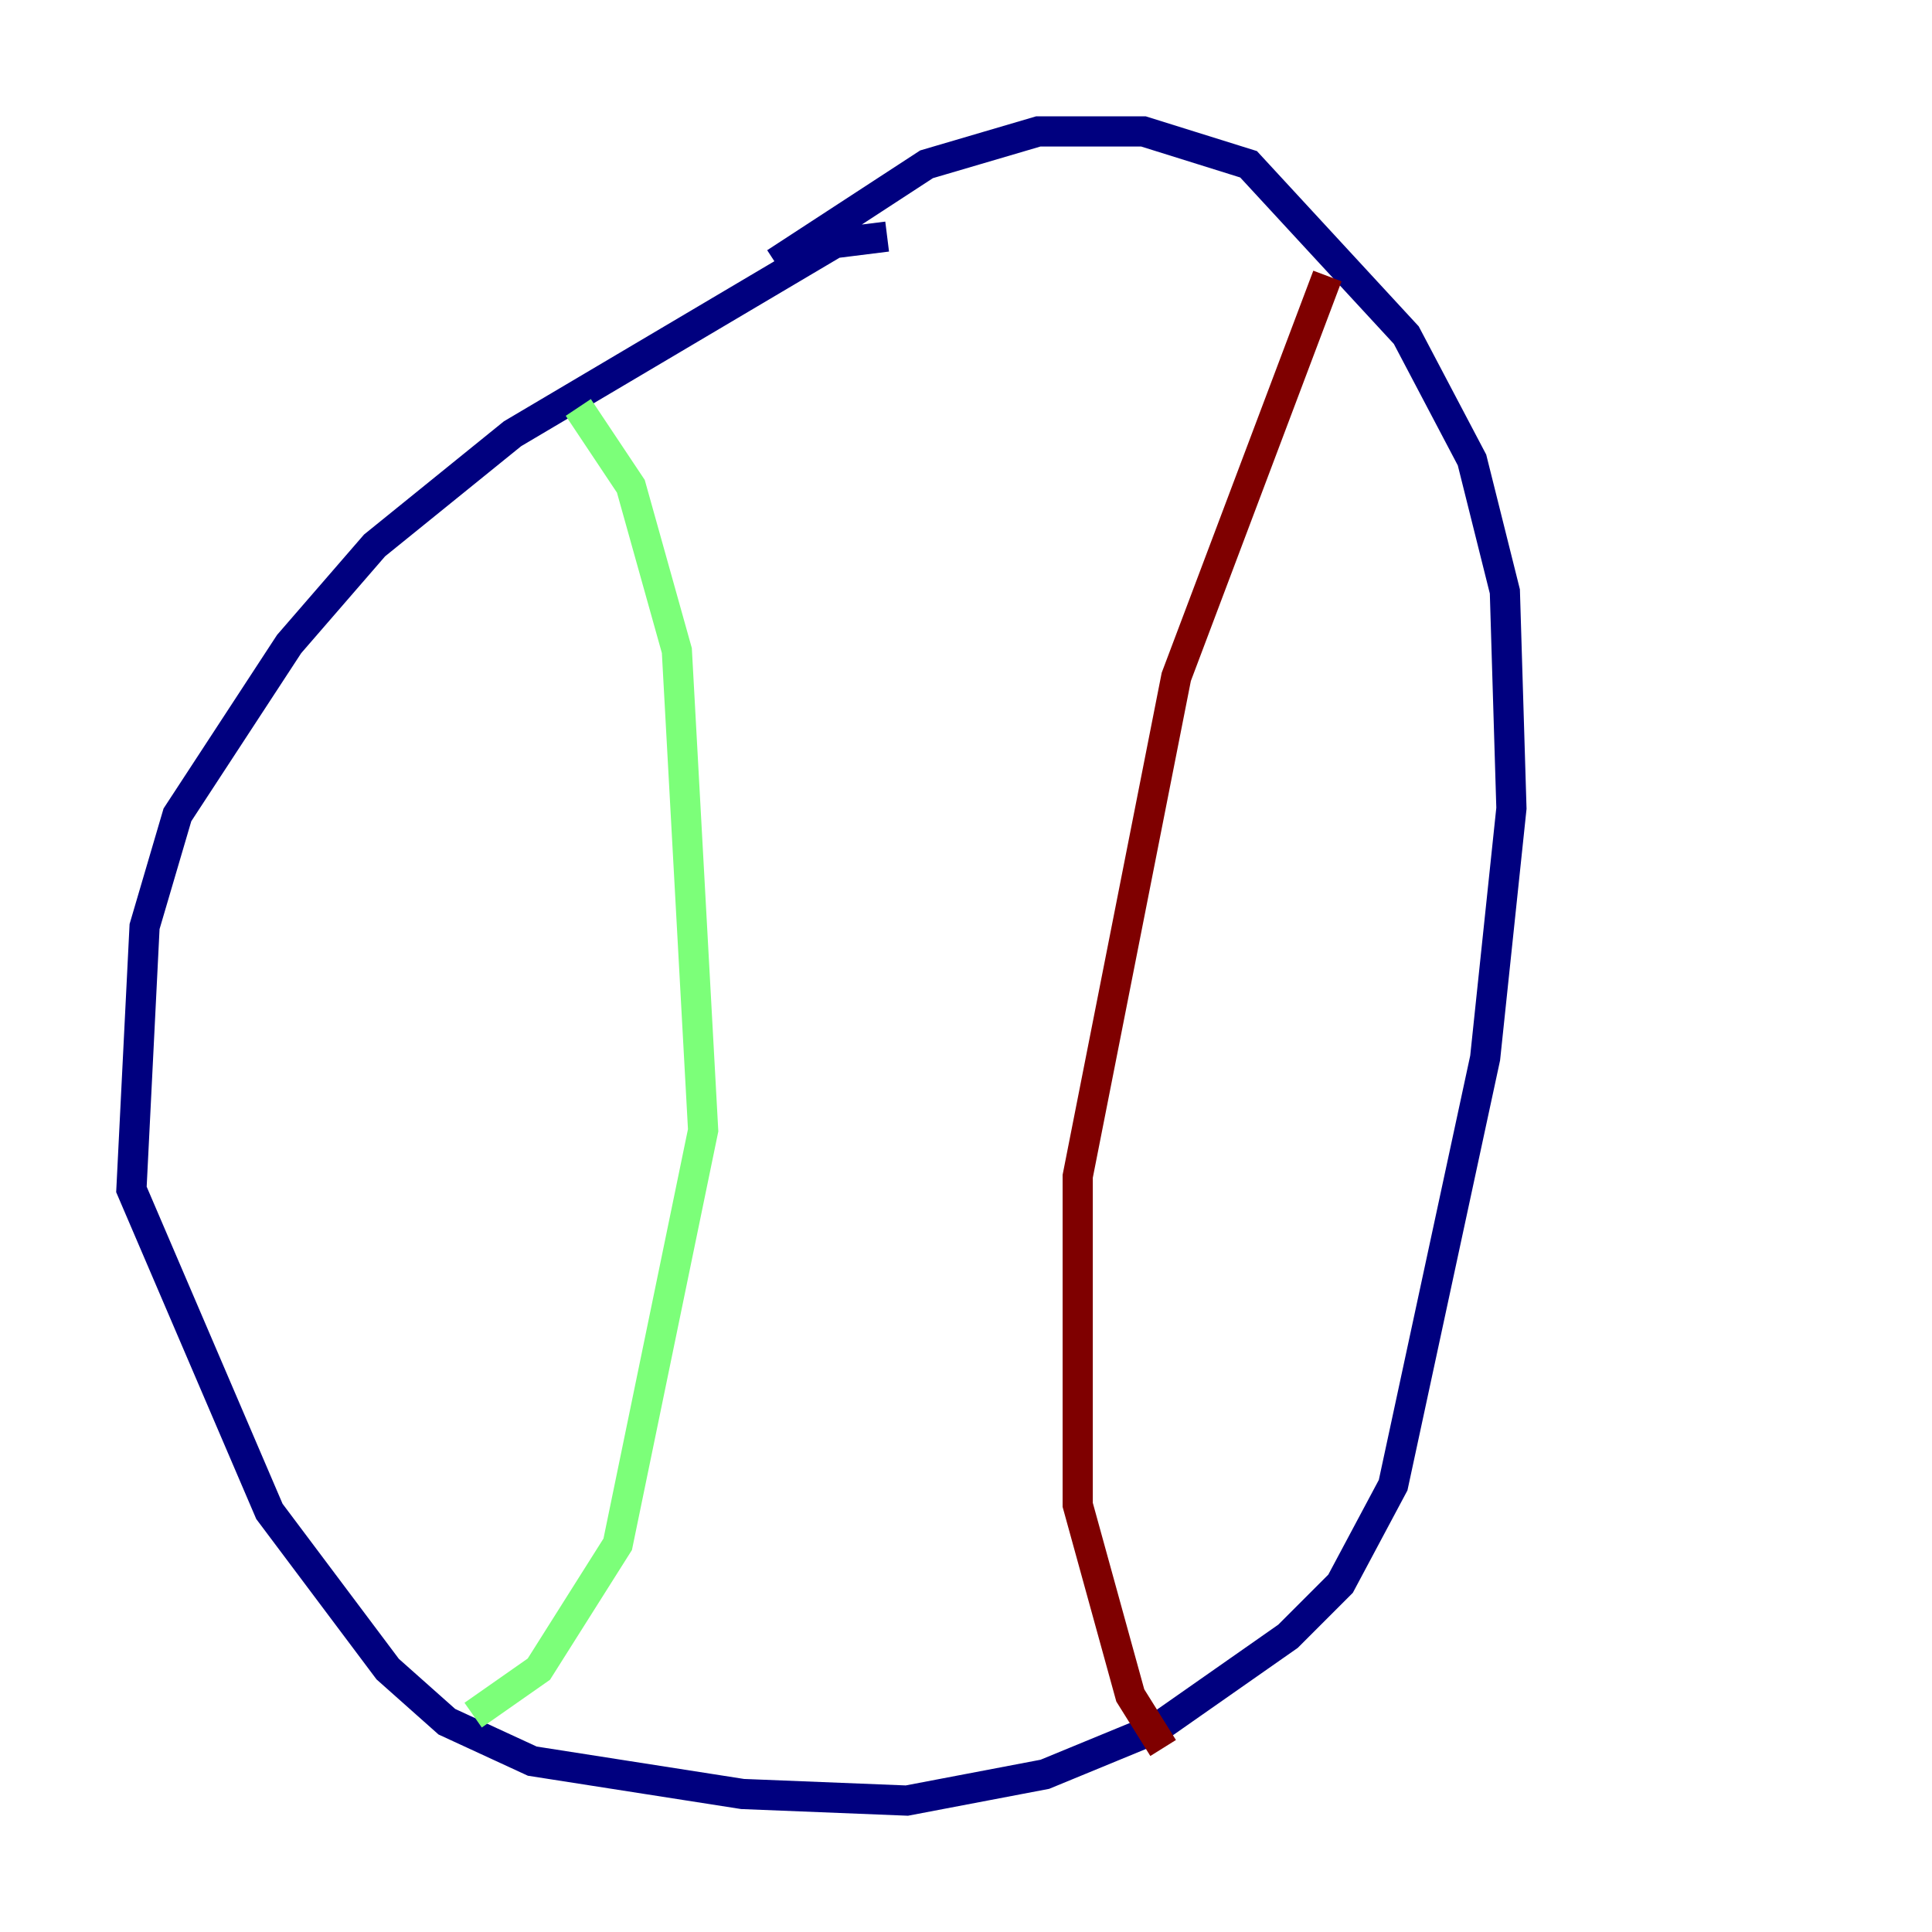 <?xml version="1.0" encoding="utf-8" ?>
<svg baseProfile="tiny" height="128" version="1.2" viewBox="0,0,128,128" width="128" xmlns="http://www.w3.org/2000/svg" xmlns:ev="http://www.w3.org/2001/xml-events" xmlns:xlink="http://www.w3.org/1999/xlink"><defs /><polyline fill="none" points="58.776,15.674 55.292,16.109 33.959,28.735 24.816,36.136 19.157,42.667 11.755,53.986 9.578,61.388 8.707,78.803 17.85,100.136 25.687,110.585 29.605,114.068 35.265,116.68 49.197,118.857 60.082,119.293 69.225,117.551 76.626,114.503 85.333,108.408 88.816,104.925 92.299,98.395 98.395,70.095 100.136,53.551 99.701,39.184 97.524,30.476 93.17,22.204 82.721,10.884 75.755,8.707 68.789,8.707 61.388,10.884 51.374,17.415" stroke="#00007f" stroke-width="2" /><polyline fill="none" points="38.313,26.993 41.796,32.218 44.843,43.102 46.585,74.884 40.925,102.313 35.701,110.585 31.347,113.633" stroke="#7cff79" stroke-width="2" /><polyline fill="none" points="87.946,18.286 77.932,44.843 71.401,77.932 71.401,99.701 74.884,112.326 77.061,115.809" stroke="#7f0000" stroke-width="2" /></svg>